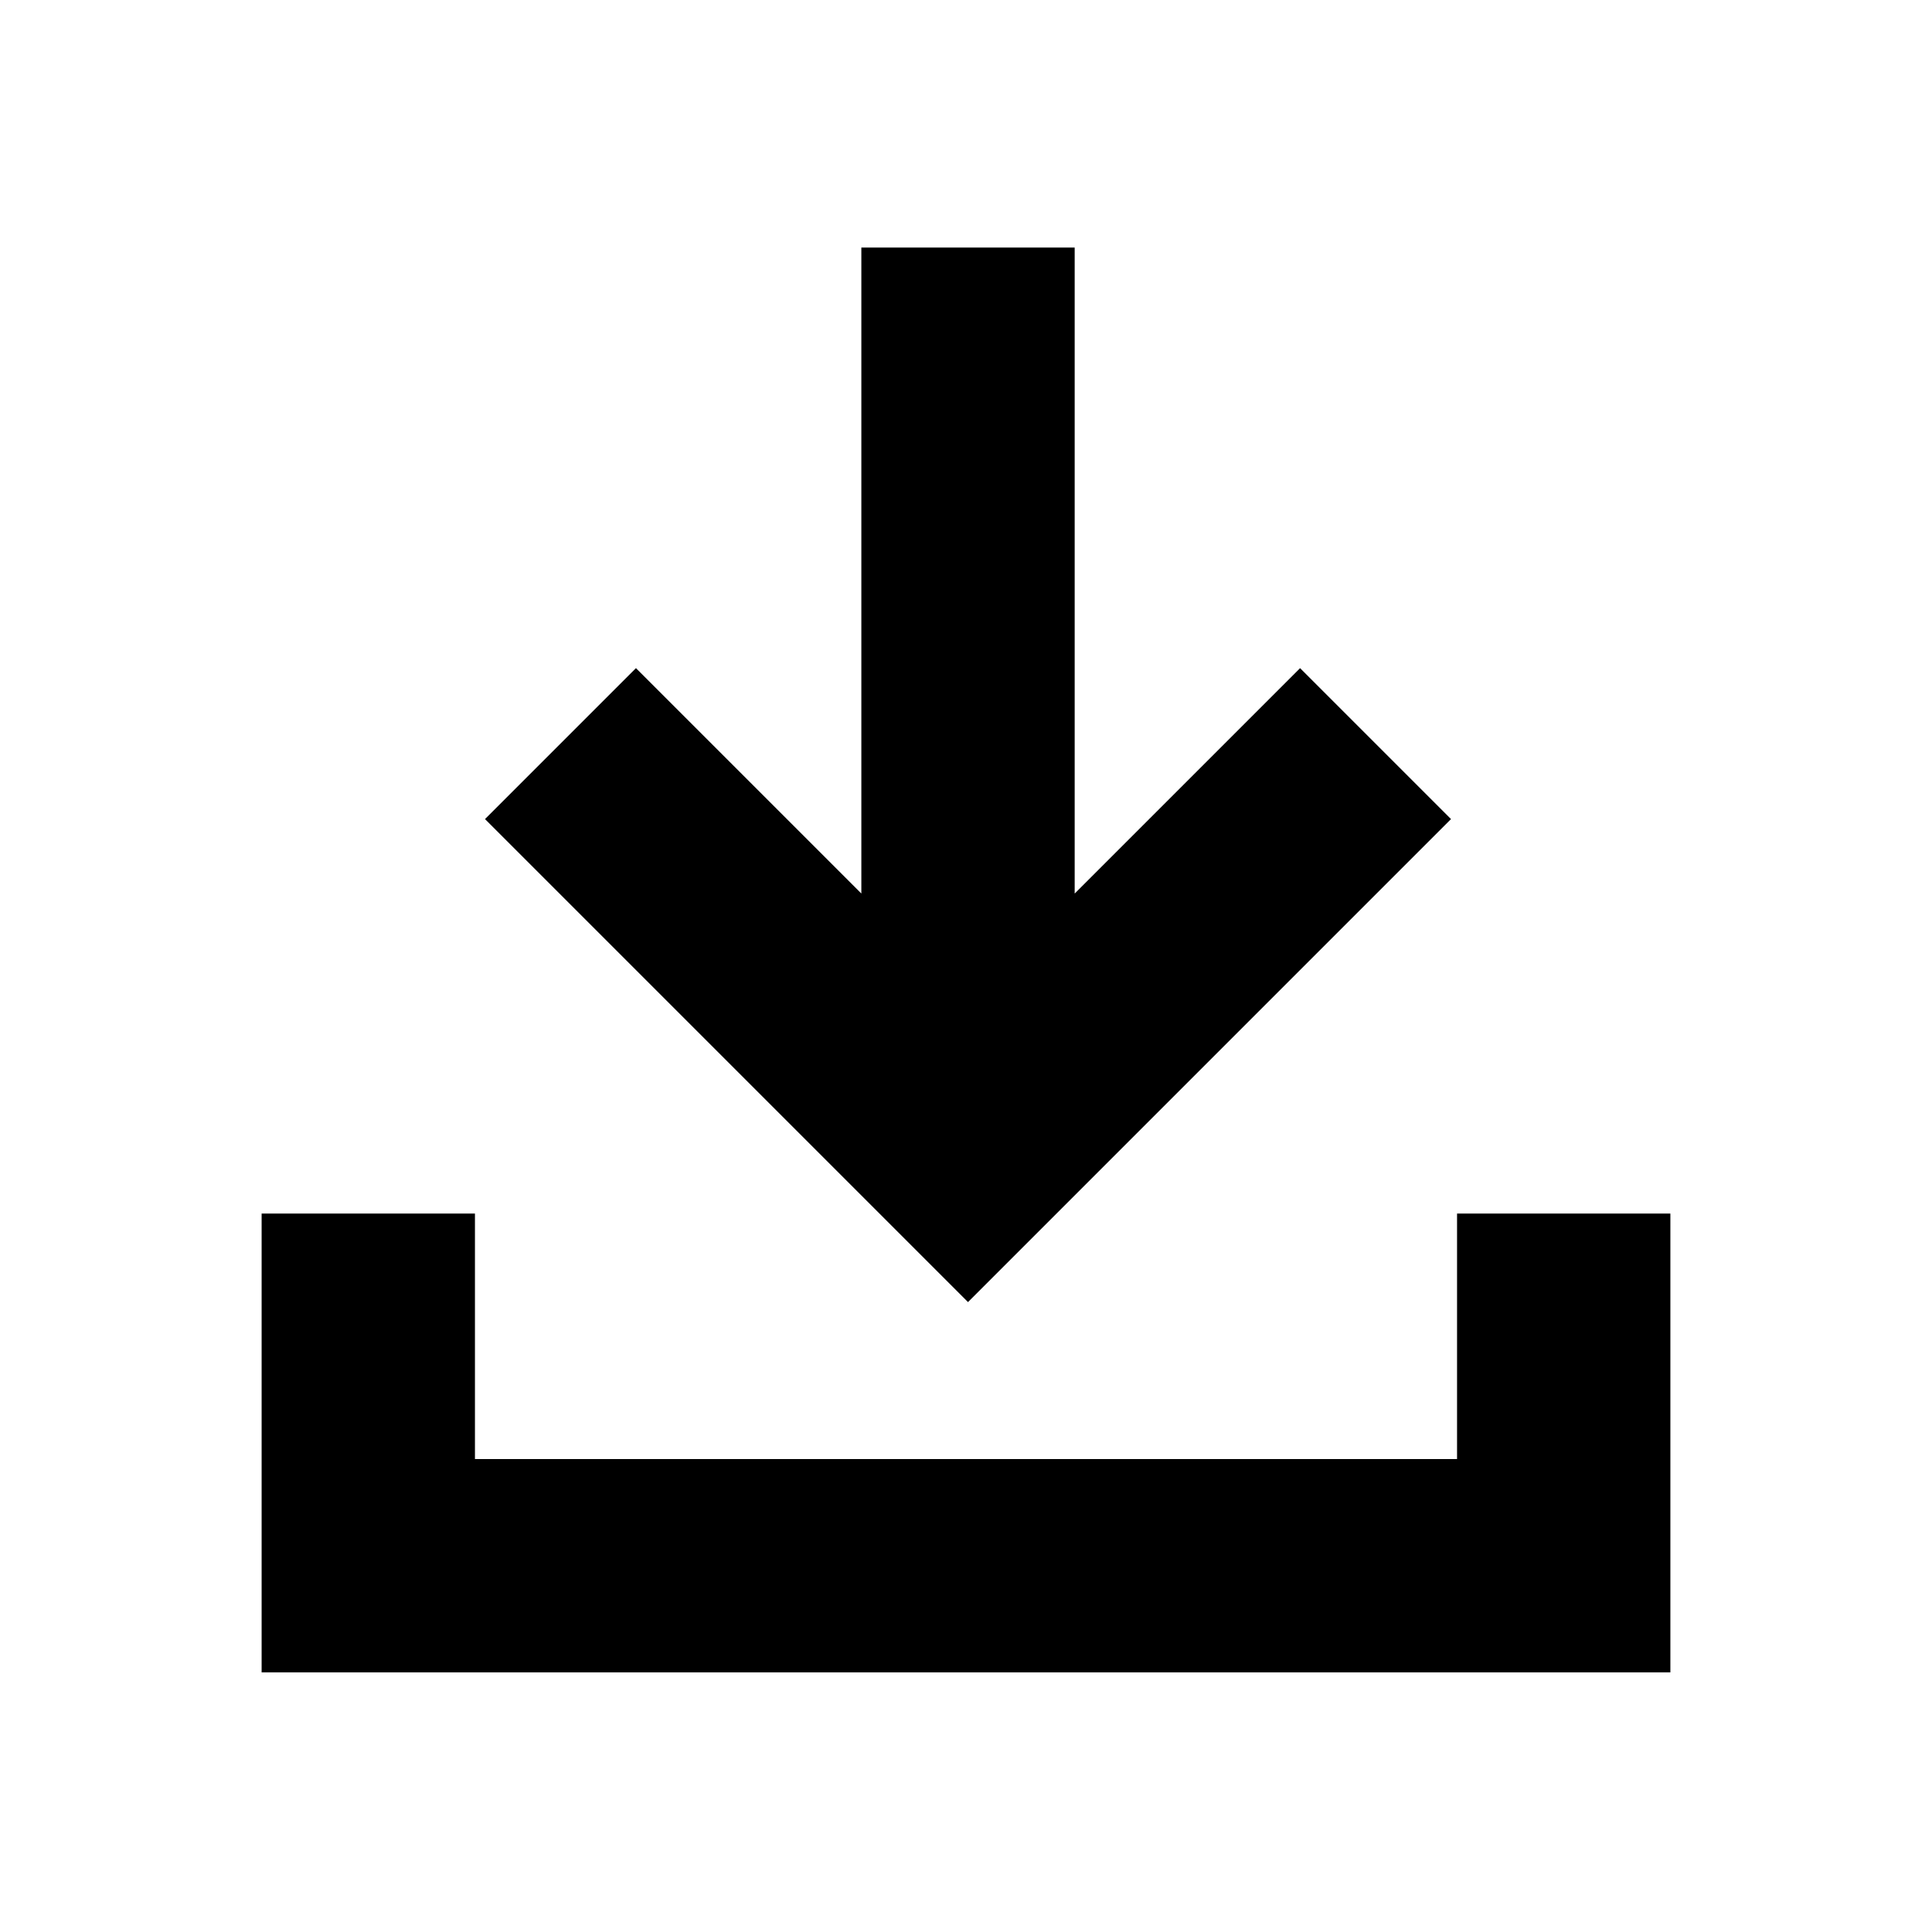 <svg xmlns="http://www.w3.org/2000/svg" height="24" width="24"><path d="M12.025 16.175 6.025 10.175 7.9 8.3 10.7 11.1V3.075H13.35V11.1L16.15 8.3L18.025 10.175ZM3.25 20.775V15.075H5.9V18.125H18.1V15.075H20.75V20.775Z"/></svg>